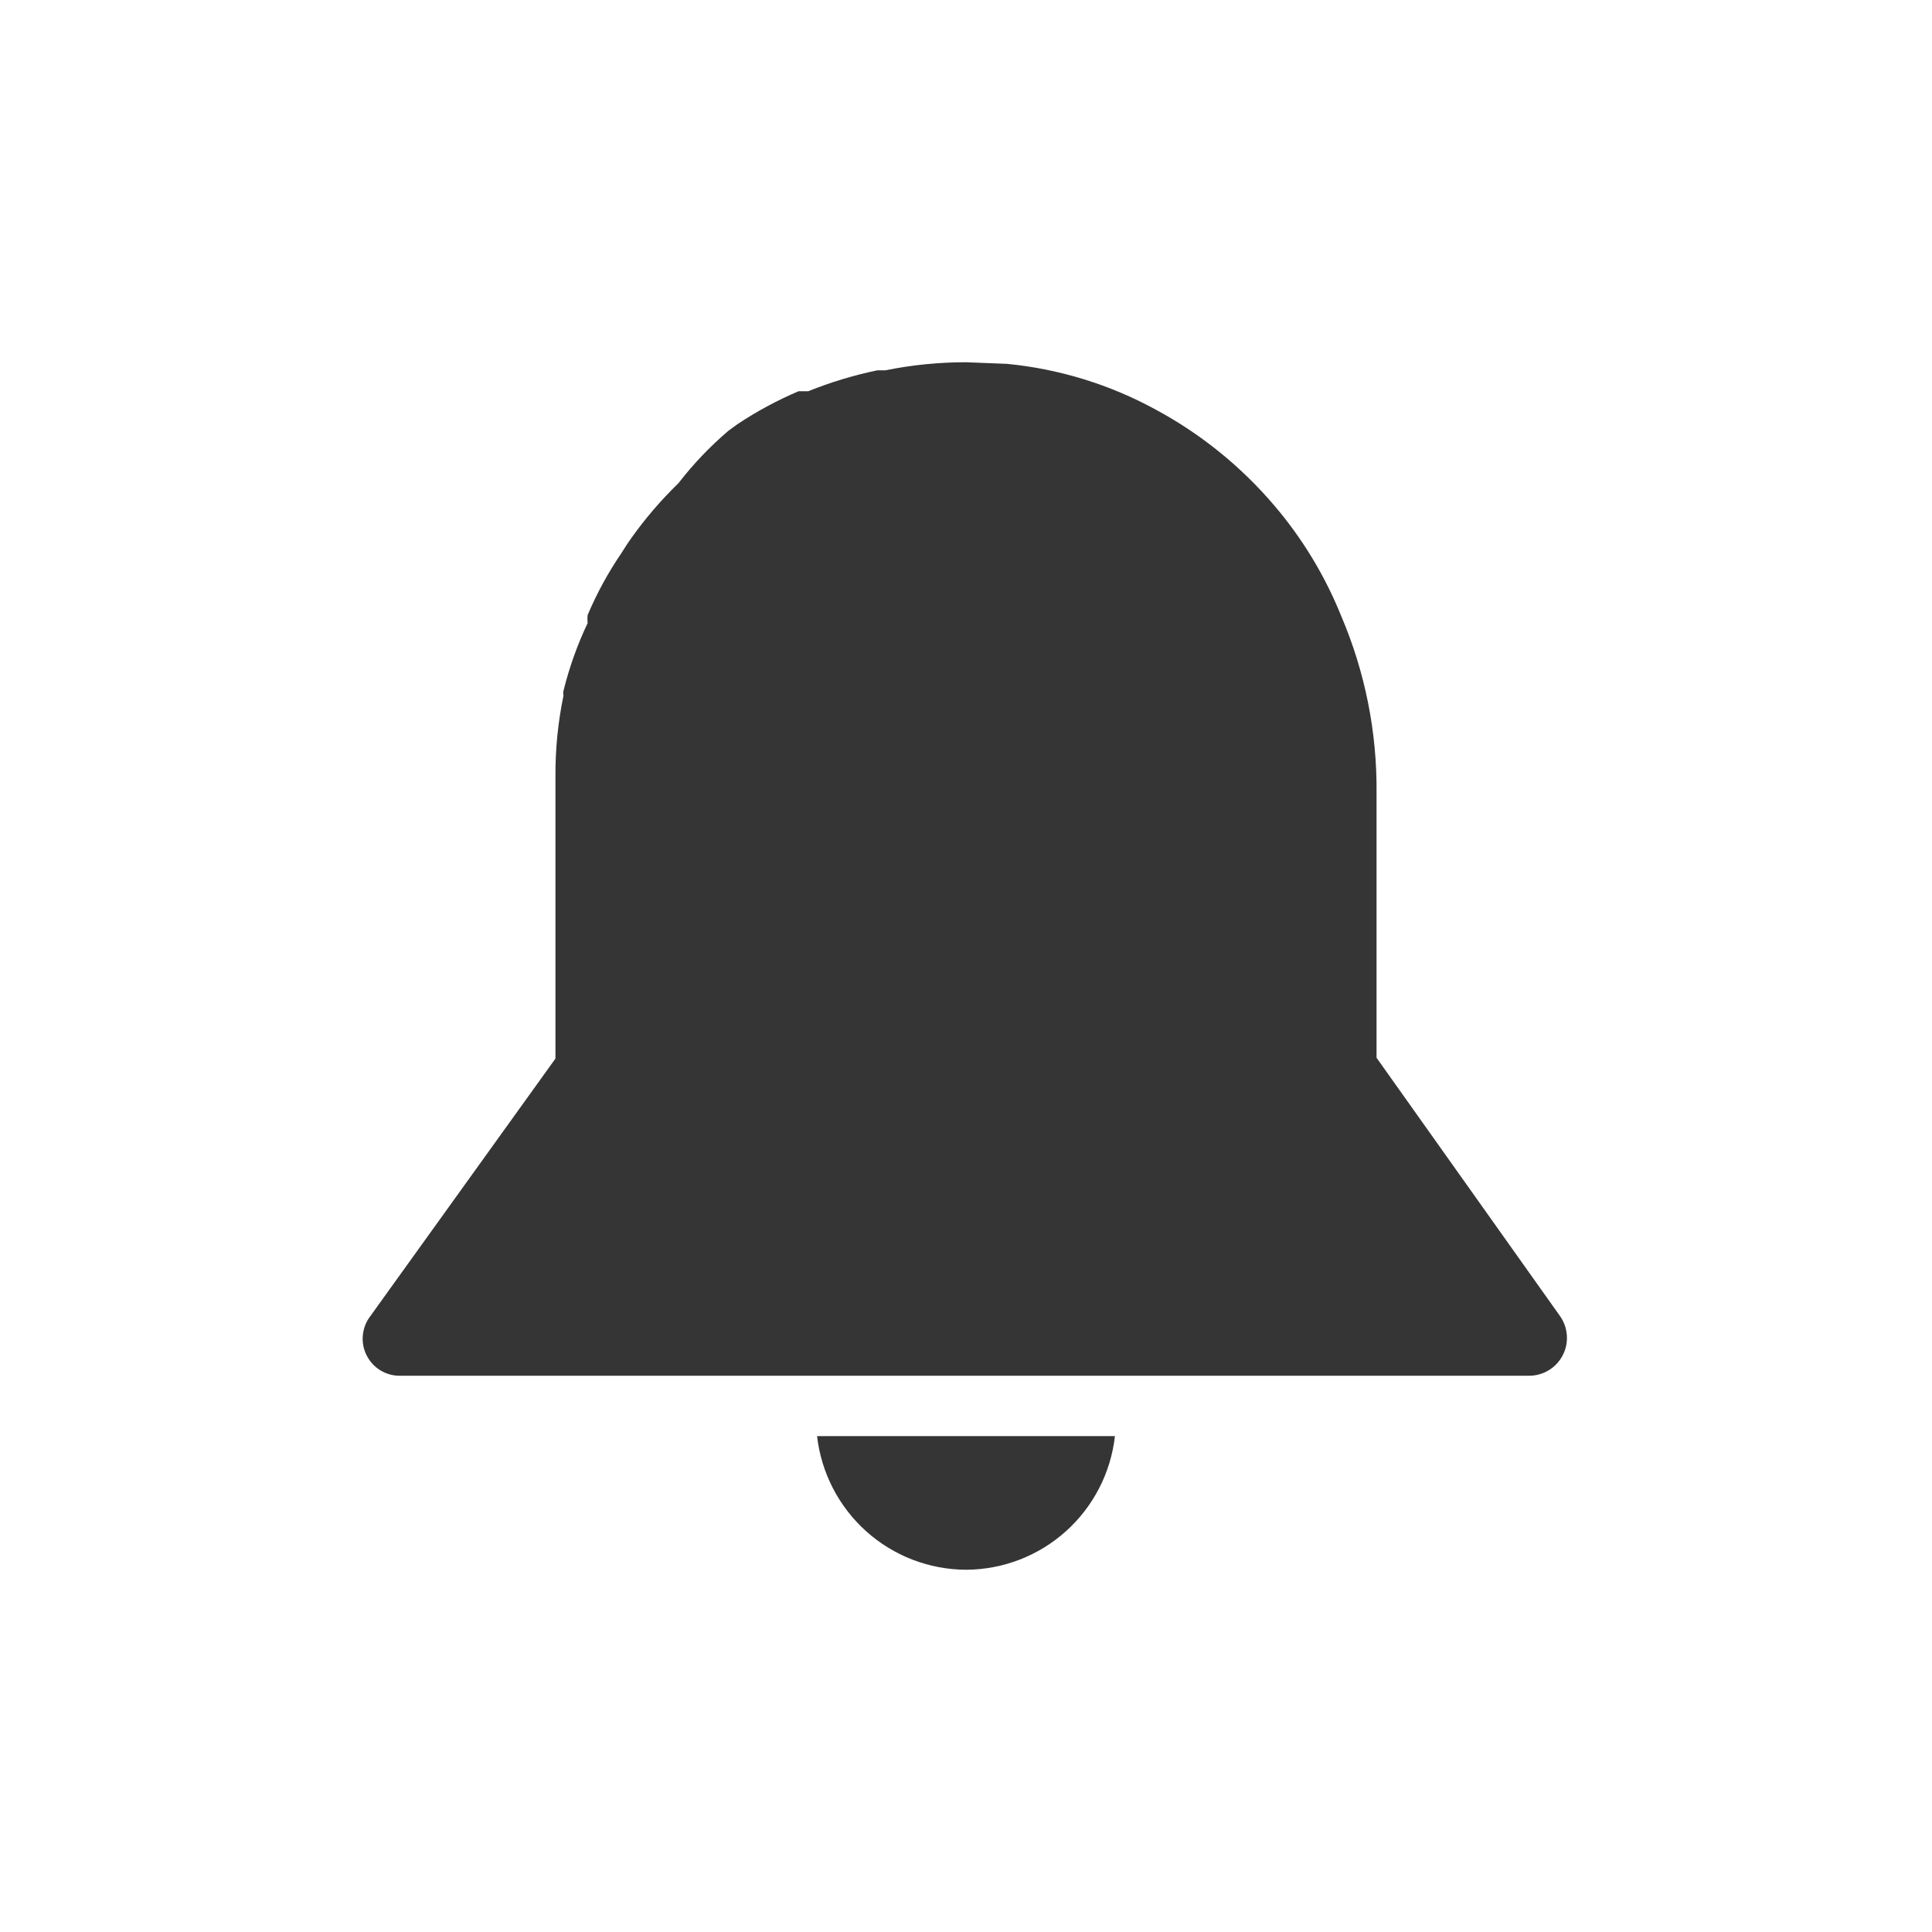 <svg width="24" height="24" viewBox="0 0 24 24" fill="none" xmlns="http://www.w3.org/2000/svg">
<path d="M12 19.5C12.459 19.498 12.9 19.328 13.241 19.022C13.582 18.716 13.799 18.295 13.85 17.84H10.15C10.202 18.295 10.419 18.716 10.76 19.022C11.101 19.328 11.542 19.498 12 19.5Z" fill="#353535"/>
<path d="M16.66 7.65C16.459 7.152 16.179 6.689 15.83 6.28C15.418 5.796 14.92 5.392 14.36 5.09C13.788 4.777 13.159 4.583 12.51 4.52L12 4.5C11.664 4.5 11.329 4.533 11 4.6H10.9C10.606 4.661 10.318 4.748 10.04 4.86H9.92C9.655 4.973 9.4 5.11 9.16 5.27L9.05 5.35C8.821 5.545 8.614 5.762 8.43 6L8.33 6.1C8.131 6.304 7.95 6.525 7.79 6.76L7.72 6.87C7.555 7.112 7.414 7.37 7.3 7.64C7.296 7.673 7.296 7.707 7.3 7.74C7.172 8.009 7.072 8.291 7 8.58C6.995 8.6 6.995 8.62 7 8.64C6.932 8.969 6.898 9.304 6.9 9.64V13.15L4.6 16.35C4.547 16.419 4.515 16.502 4.507 16.589C4.499 16.676 4.516 16.763 4.556 16.84C4.596 16.918 4.657 16.983 4.732 17.027C4.807 17.071 4.893 17.093 4.98 17.09H19C19.086 17.089 19.169 17.065 19.242 17.02C19.315 16.975 19.374 16.911 19.413 16.835C19.453 16.759 19.47 16.673 19.464 16.588C19.458 16.502 19.429 16.42 19.38 16.35L17.1 13.14V9.85C17.107 9.094 16.957 8.345 16.66 7.65Z" fill="#353535"/>
</svg>
